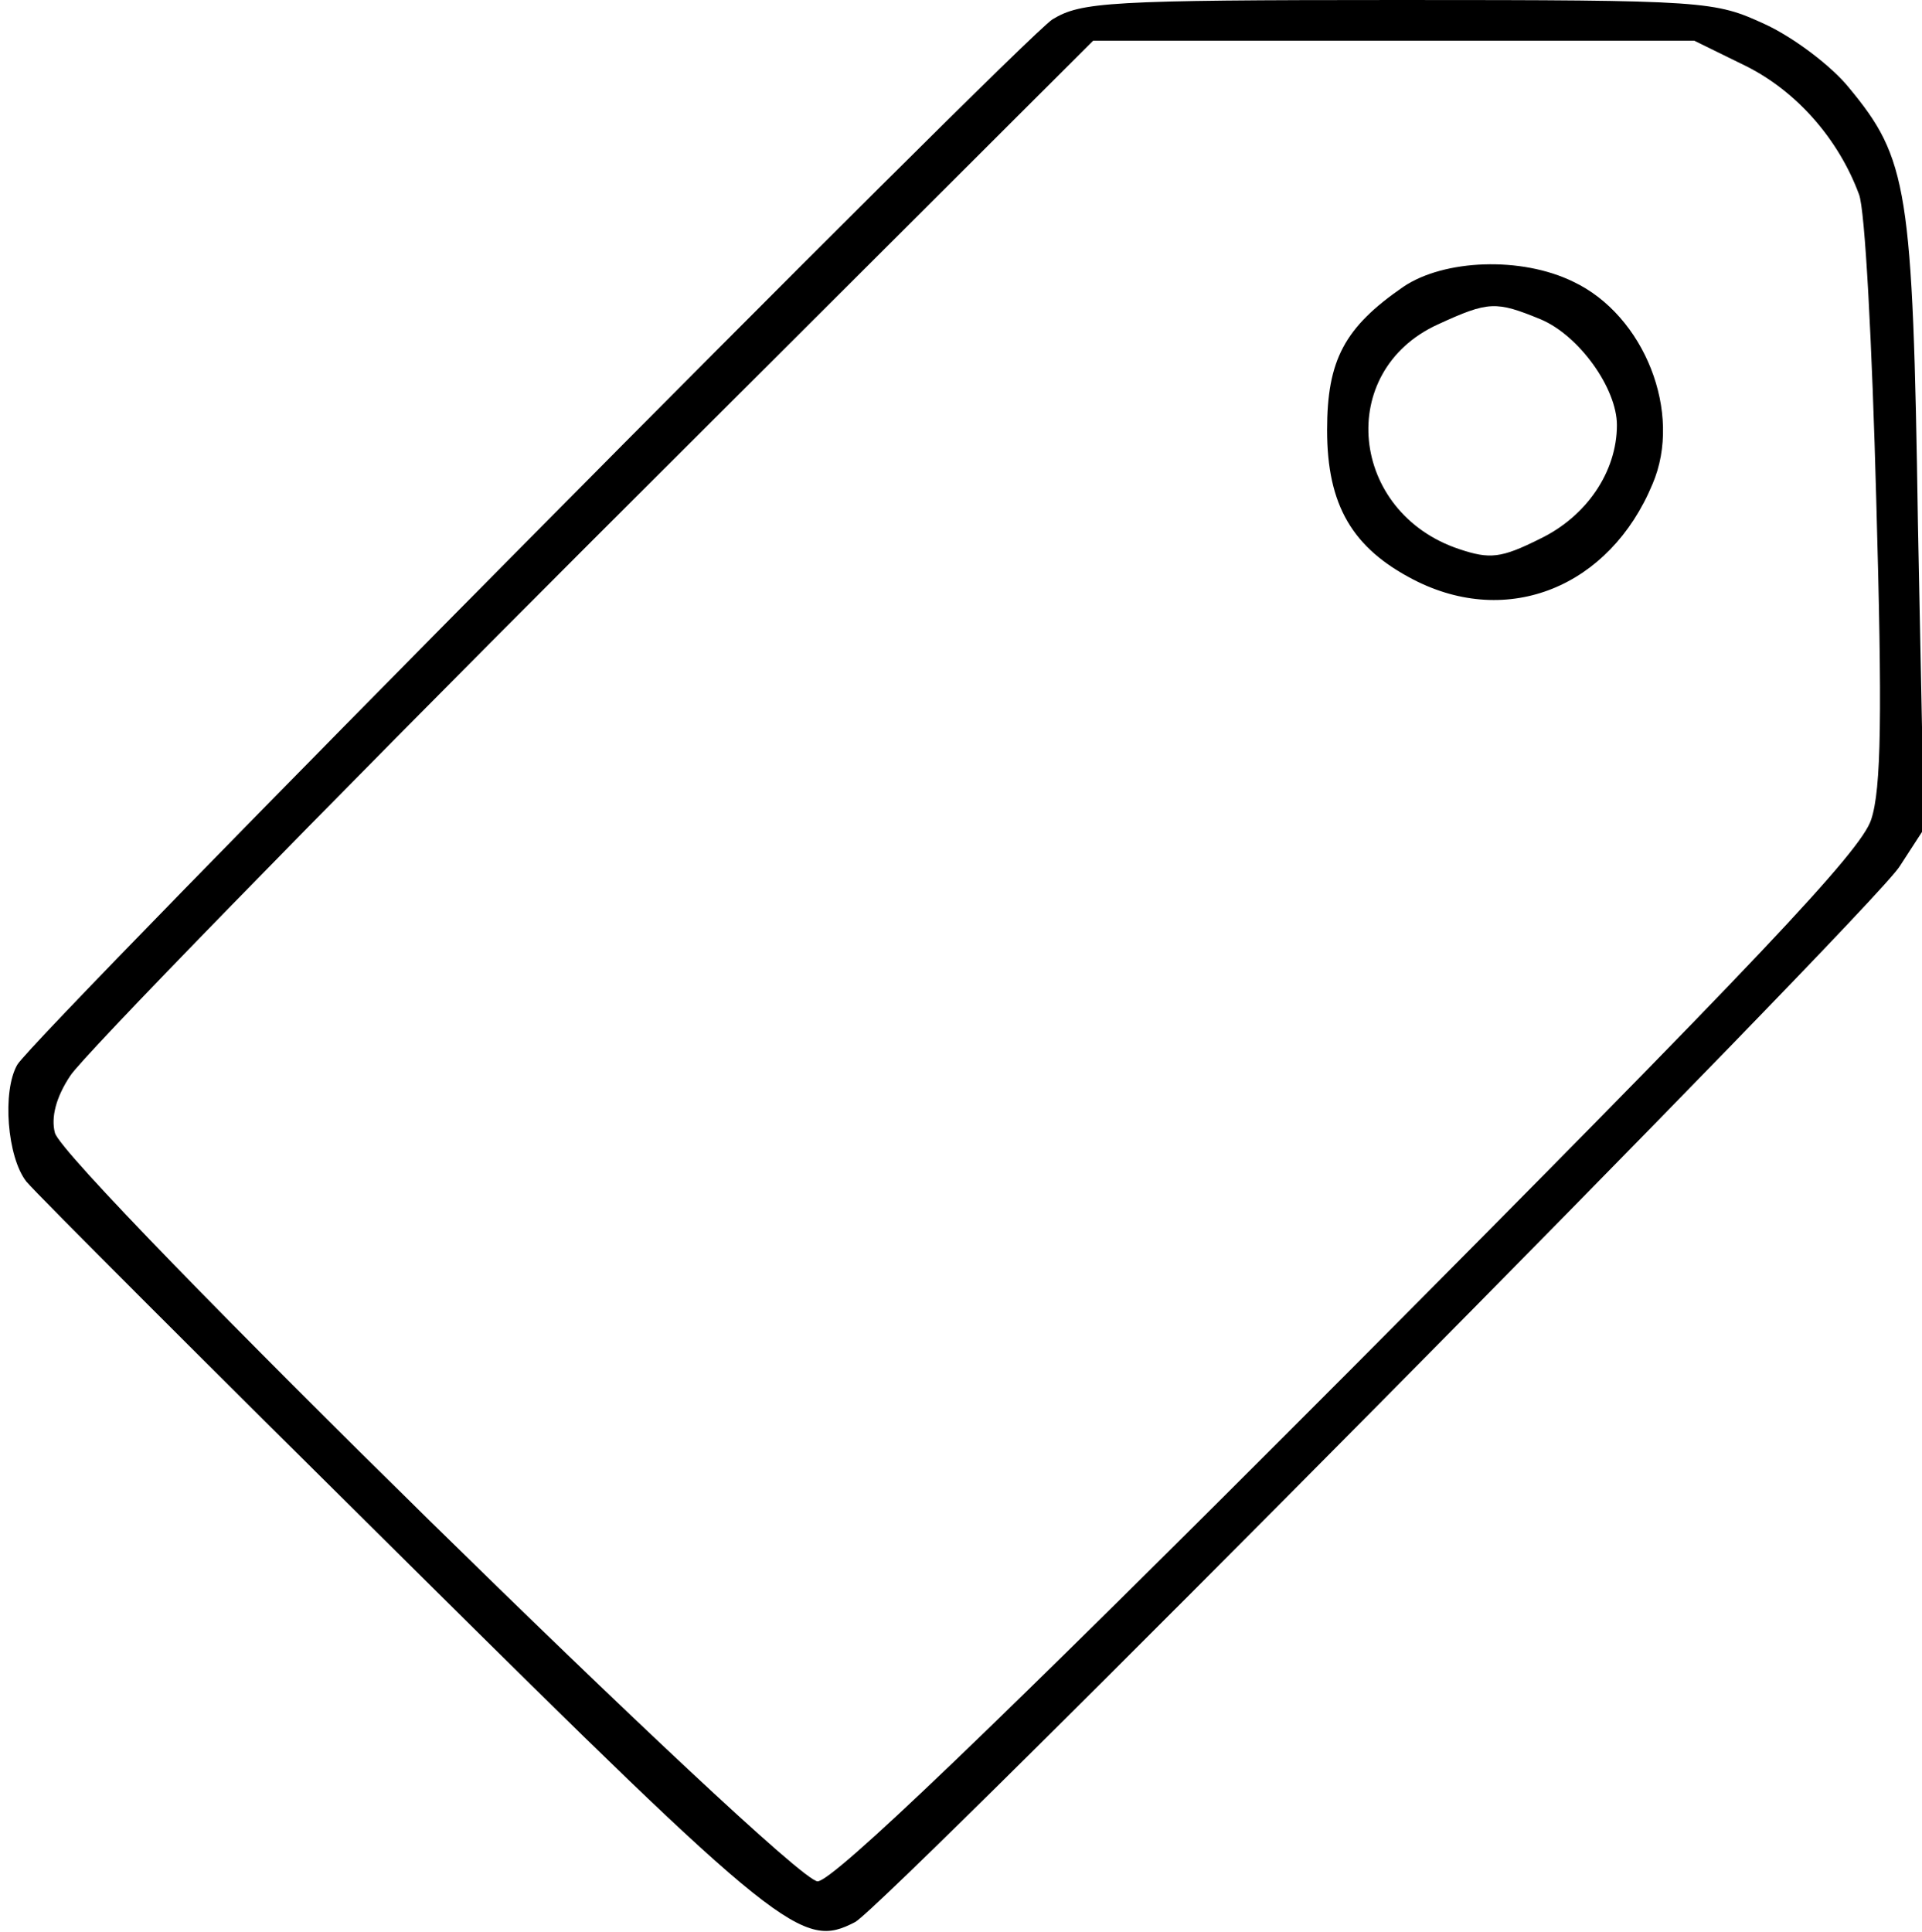 <?xml version="1.0" standalone="no"?>
<!DOCTYPE svg PUBLIC "-//W3C//DTD SVG 20010904//EN"
 "http://www.w3.org/TR/2001/REC-SVG-20010904/DTD/svg10.dtd">
<svg version="1.0" xmlns="http://www.w3.org/2000/svg"
 width="189pt" height="190pt" viewBox="0 0 189 190"
 preserveAspectRatio="xMidYMid meet">
<g transform="translate(0,190) scale(0.1,-0.1)"
fill="#000000" stroke="none">
<path d="M1035 1881 c-29 -18 -1002 -1000 -1018 -1028 -15 -26 -10 -91 9 -115
11 -13 179 -181 374 -374 370 -367 389 -381 441 -354 32 18 1000 995 1027
1038 l24 37 -6 300 c-5 330 -10 359 -68 429 -17 21 -54 49 -82 62 -50 23 -56
24 -361 24 -285 0 -312 -2 -340 -19z m682 -46 c50 -25 91 -72 111 -126 6 -14
13 -149 17 -300 6 -212 5 -285 -5 -315 -10 -31 -111 -138 -513 -542 -351 -352
-508 -502 -523 -502 -27 0 -741 701 -750 736 -4 15 1 35 15 56 11 18 242 255
513 526 l493 492 296 0 295 0 51 -25z"/>
<path d="M1380 1618 c-58 -40 -75 -72 -75 -141 0 -74 25 -116 85 -147 93 -48
193 -7 235 94 30 70 -8 166 -78 199 -51 25 -127 22 -167 -5z m135 -32 c38 -16
75 -68 75 -104 0 -46 -30 -90 -76 -112 -38 -19 -49 -20 -79 -10 -108 36 -122
175 -21 221 50 23 57 23 101 5z"/>
</g>
</svg>
